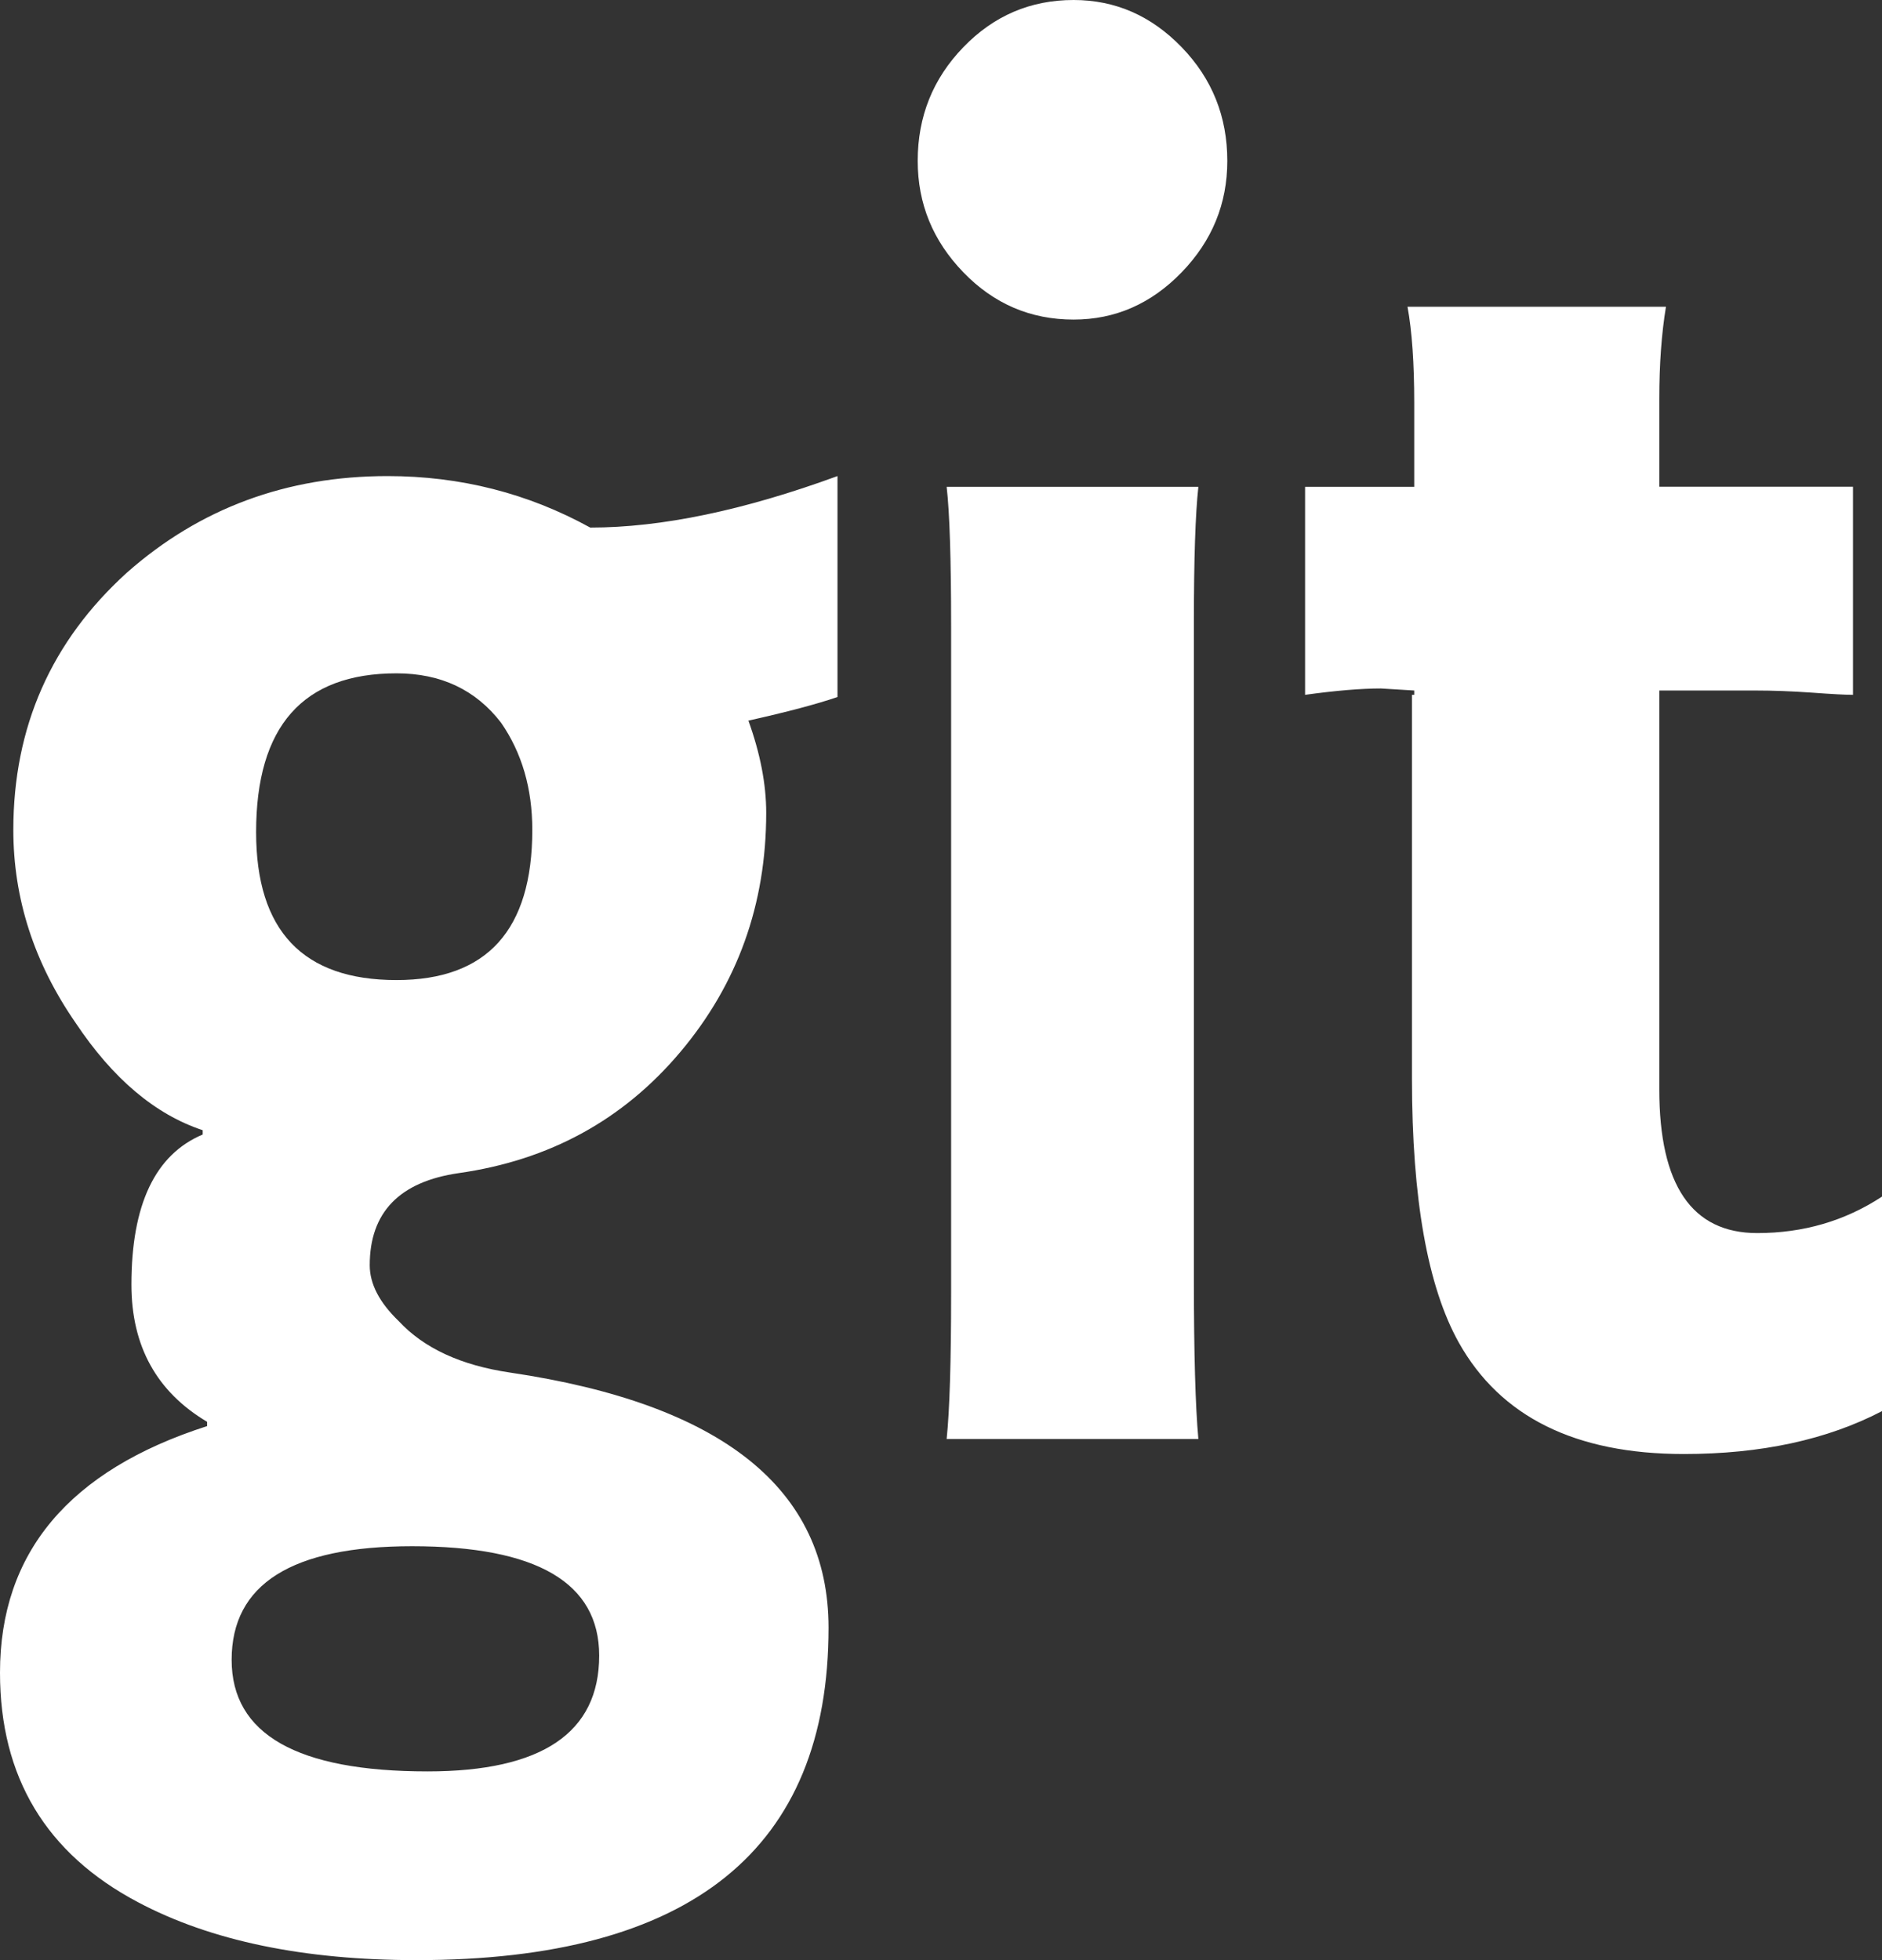 <svg width="24" height="25" viewBox="0 0 24 25" fill="none" xmlns="http://www.w3.org/2000/svg">
<rect x="0" y="0" width="24" height="25" fill="#333333" stroke="none"/>
<path d="M13.691 0C13.142 0 12.673 0.2 12.285 0.602C11.897 1.003 11.703 1.486 11.703 2.052C11.703 2.599 11.897 3.072 12.285 3.473C12.673 3.875 13.142 4.076 13.691 4.076C14.221 4.076 14.68 3.875 15.069 3.473C15.457 3.072 15.651 2.599 15.651 2.052C15.651 1.486 15.457 1.003 15.069 0.602C14.68 0.2 14.221 0 13.691 0ZM17.949 3.912C18.006 4.222 18.035 4.632 18.035 5.142V6.209H16.643V8.862C17.041 8.807 17.363 8.781 17.609 8.781L18.035 8.807V8.862H18.006V13.758C18.006 15.29 18.206 16.412 18.603 17.123C19.134 18.071 20.09 18.545 21.472 18.545C22.457 18.545 23.299 18.363 24 17.998V15.262C23.526 15.573 22.996 15.727 22.409 15.727C21.576 15.727 21.16 15.116 21.16 13.895V8.807H22.381C22.608 8.807 22.85 8.816 23.105 8.834C23.361 8.853 23.536 8.862 23.63 8.862V6.208H21.16V5.087C21.16 4.65 21.188 4.258 21.245 3.912H17.95L17.949 3.912L17.949 3.912ZM4.942 6.072C3.655 6.072 2.547 6.483 1.619 7.303C0.654 8.178 0.17 9.272 0.17 10.585C0.17 11.46 0.435 12.281 0.965 13.047C1.439 13.758 1.979 14.214 2.585 14.415V14.47C1.979 14.725 1.676 15.363 1.676 16.384C1.676 17.169 1.998 17.752 2.641 18.134V18.189C0.881 18.754 0 19.803 0 21.334C0 22.666 0.587 23.642 1.761 24.262C2.689 24.754 3.872 25 5.311 25C8.814 25 10.566 23.587 10.566 20.76C10.566 18.991 9.212 17.907 6.504 17.506C5.879 17.414 5.406 17.196 5.084 16.849C4.838 16.612 4.715 16.375 4.715 16.137C4.715 15.463 5.094 15.071 5.851 14.962C7.006 14.798 7.948 14.283 8.677 13.416C9.406 12.55 9.771 11.533 9.771 10.366C9.771 10.002 9.695 9.61 9.544 9.191C10.036 9.081 10.414 8.981 10.68 8.89V6.072C9.486 6.509 8.436 6.729 7.527 6.729C6.732 6.291 5.87 6.072 4.942 6.072V6.072H4.942ZM12.072 6.209C12.11 6.537 12.129 7.13 12.129 7.987V16.494C12.129 17.369 12.11 17.989 12.072 18.353H15.282C15.244 17.934 15.225 17.259 15.225 16.329V7.932C15.225 7.13 15.244 6.555 15.282 6.209H12.072V6.209ZM5.056 8.588C5.624 8.588 6.068 8.799 6.39 9.218C6.655 9.601 6.788 10.056 6.788 10.585C6.788 11.862 6.211 12.5 5.056 12.5C3.863 12.5 3.266 11.871 3.266 10.613C3.266 9.263 3.863 8.588 5.056 8.588ZM5.255 19.721C6.845 19.721 7.641 20.186 7.641 21.116C7.641 22.1 6.911 22.593 5.453 22.593C3.787 22.593 2.954 22.118 2.954 21.17C2.954 20.204 3.721 19.721 5.255 19.721L5.255 19.721V19.721Z" fill="white"/>
</svg>
